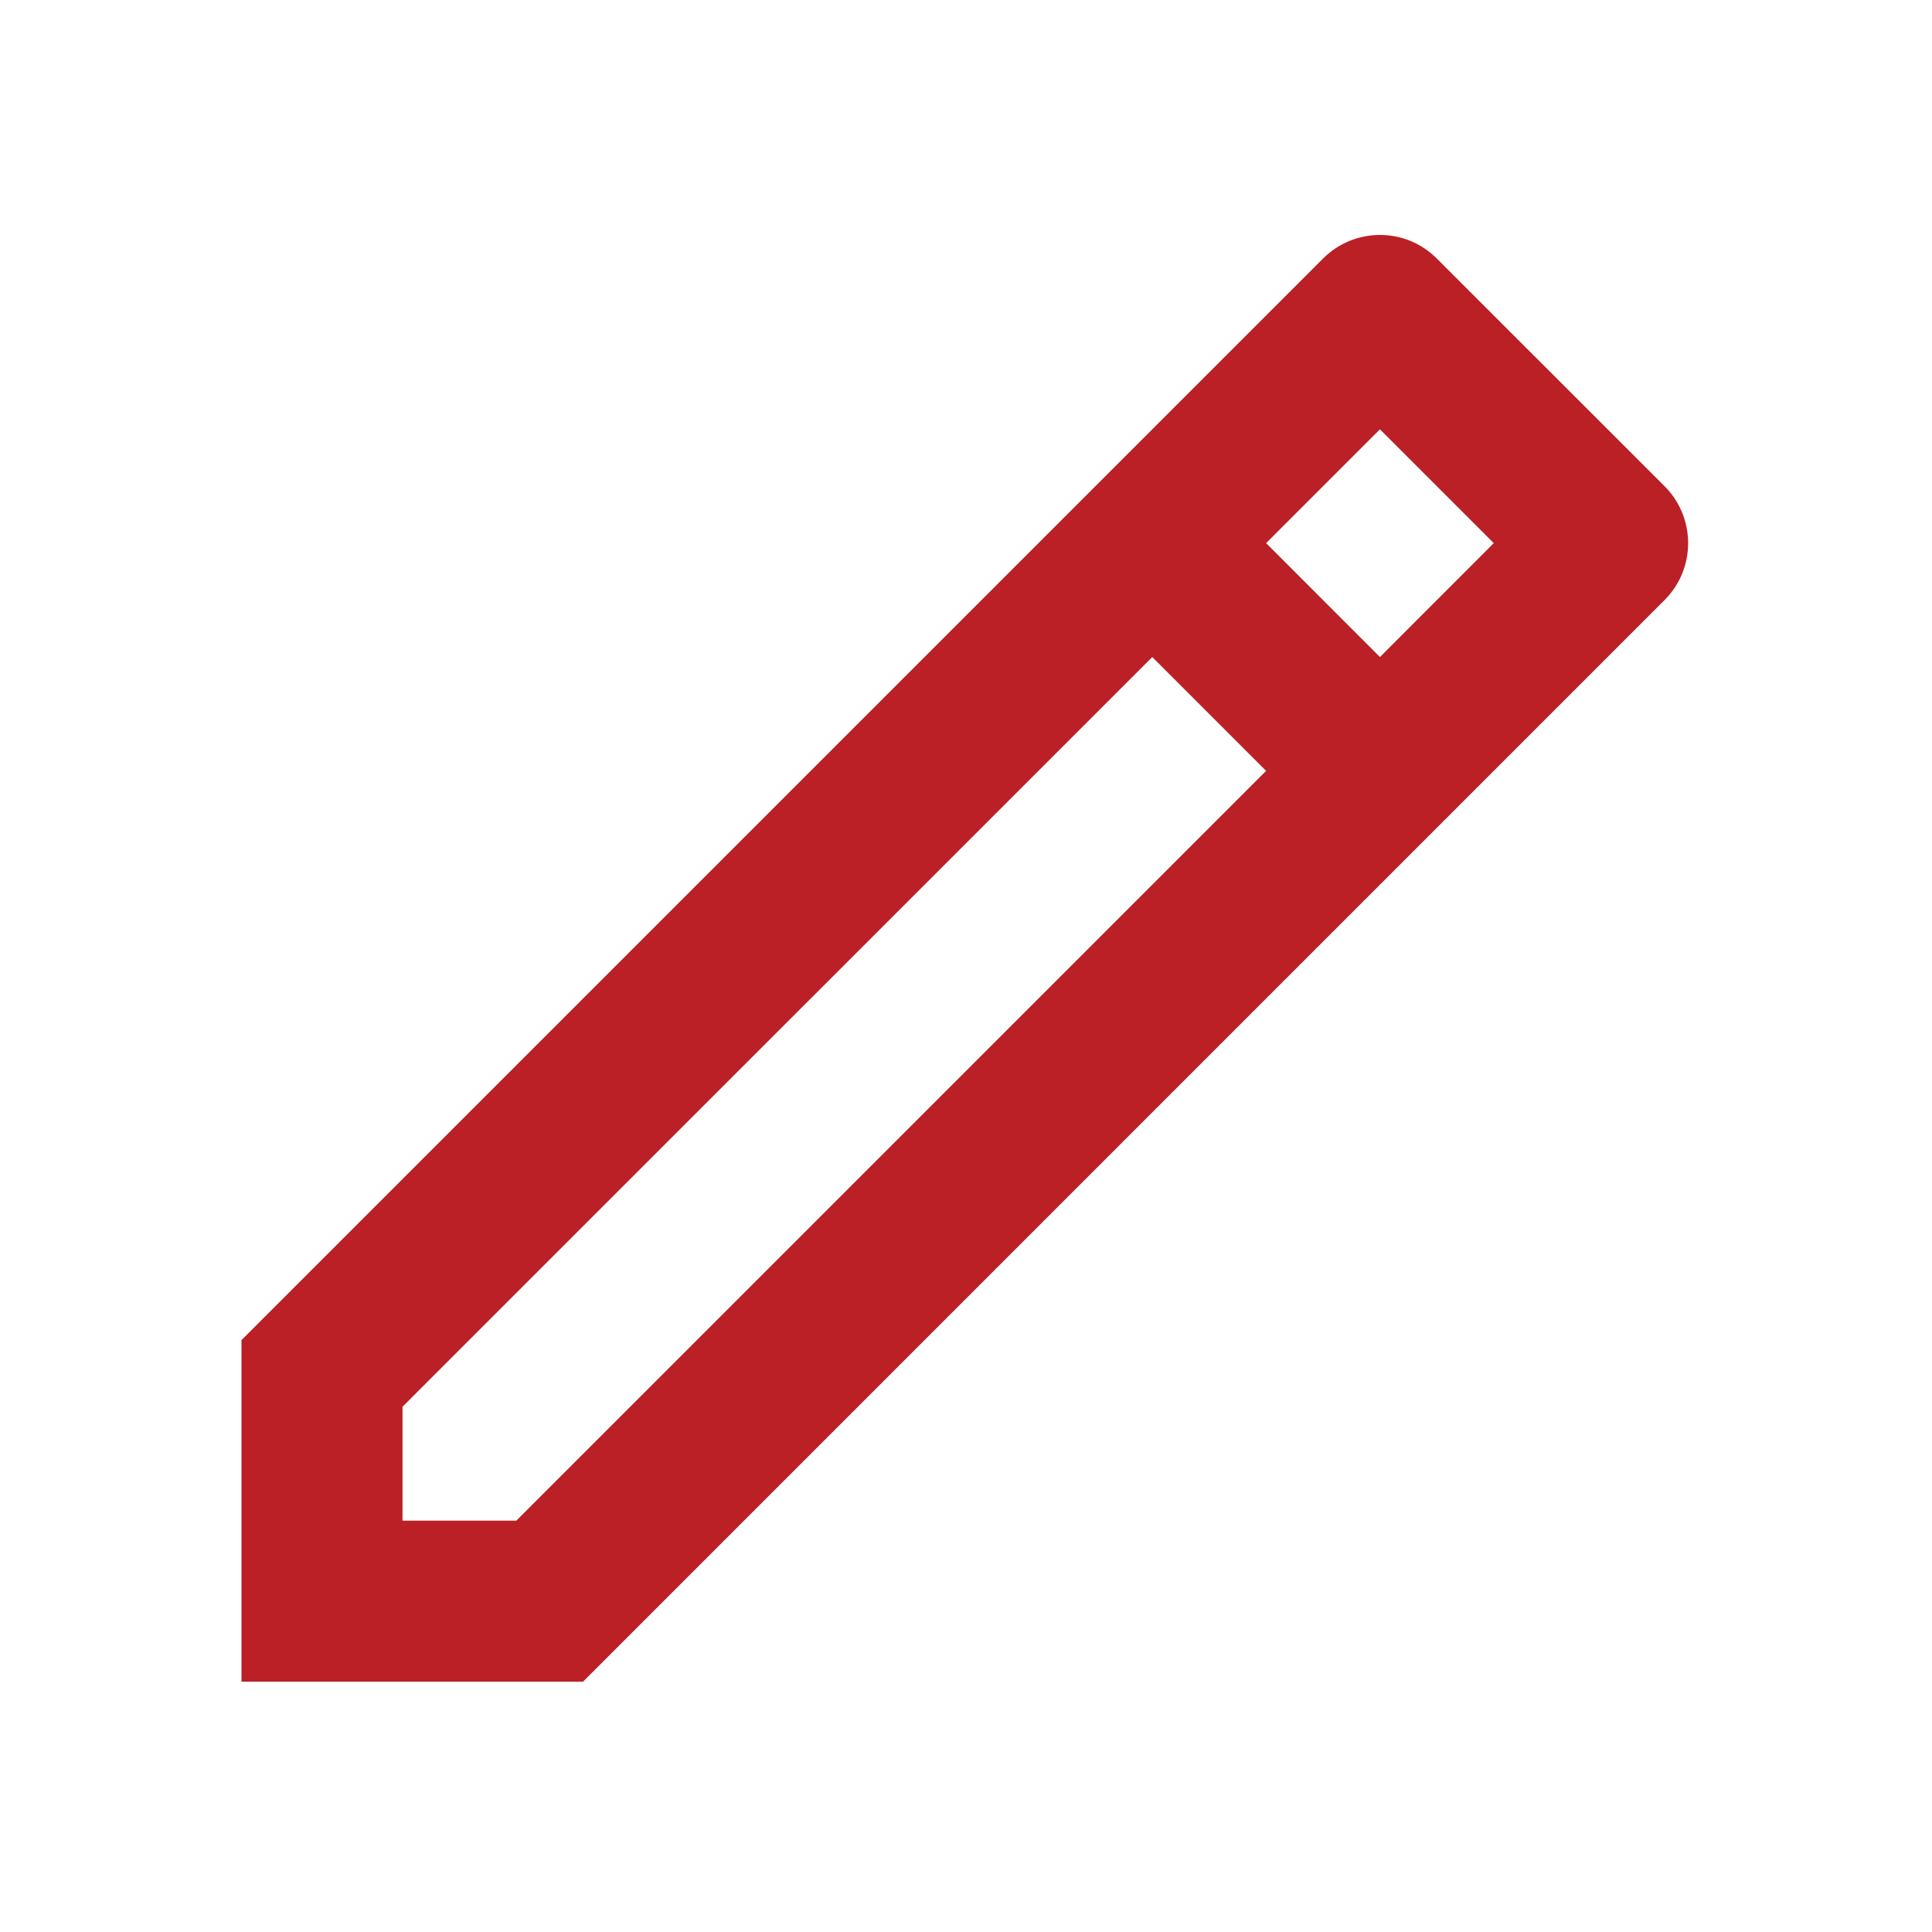 <svg width="24" height="24" viewBox="0 0 24 24" fill="none" xmlns="http://www.w3.org/2000/svg">
<path d="M15.728 9.576L14.314 8.162L5 17.475V18.89H6.414L15.728 9.576ZM17.142 8.162L18.556 6.747L17.142 5.333L15.728 6.747L17.142 8.162ZM7.243 20.89H3V16.647L16.435 3.212C16.826 2.821 17.459 2.821 17.849 3.212L20.678 6.04C21.068 6.431 21.068 7.064 20.678 7.454L7.243 20.89Z" fill="#BA2025"/>
</svg>
